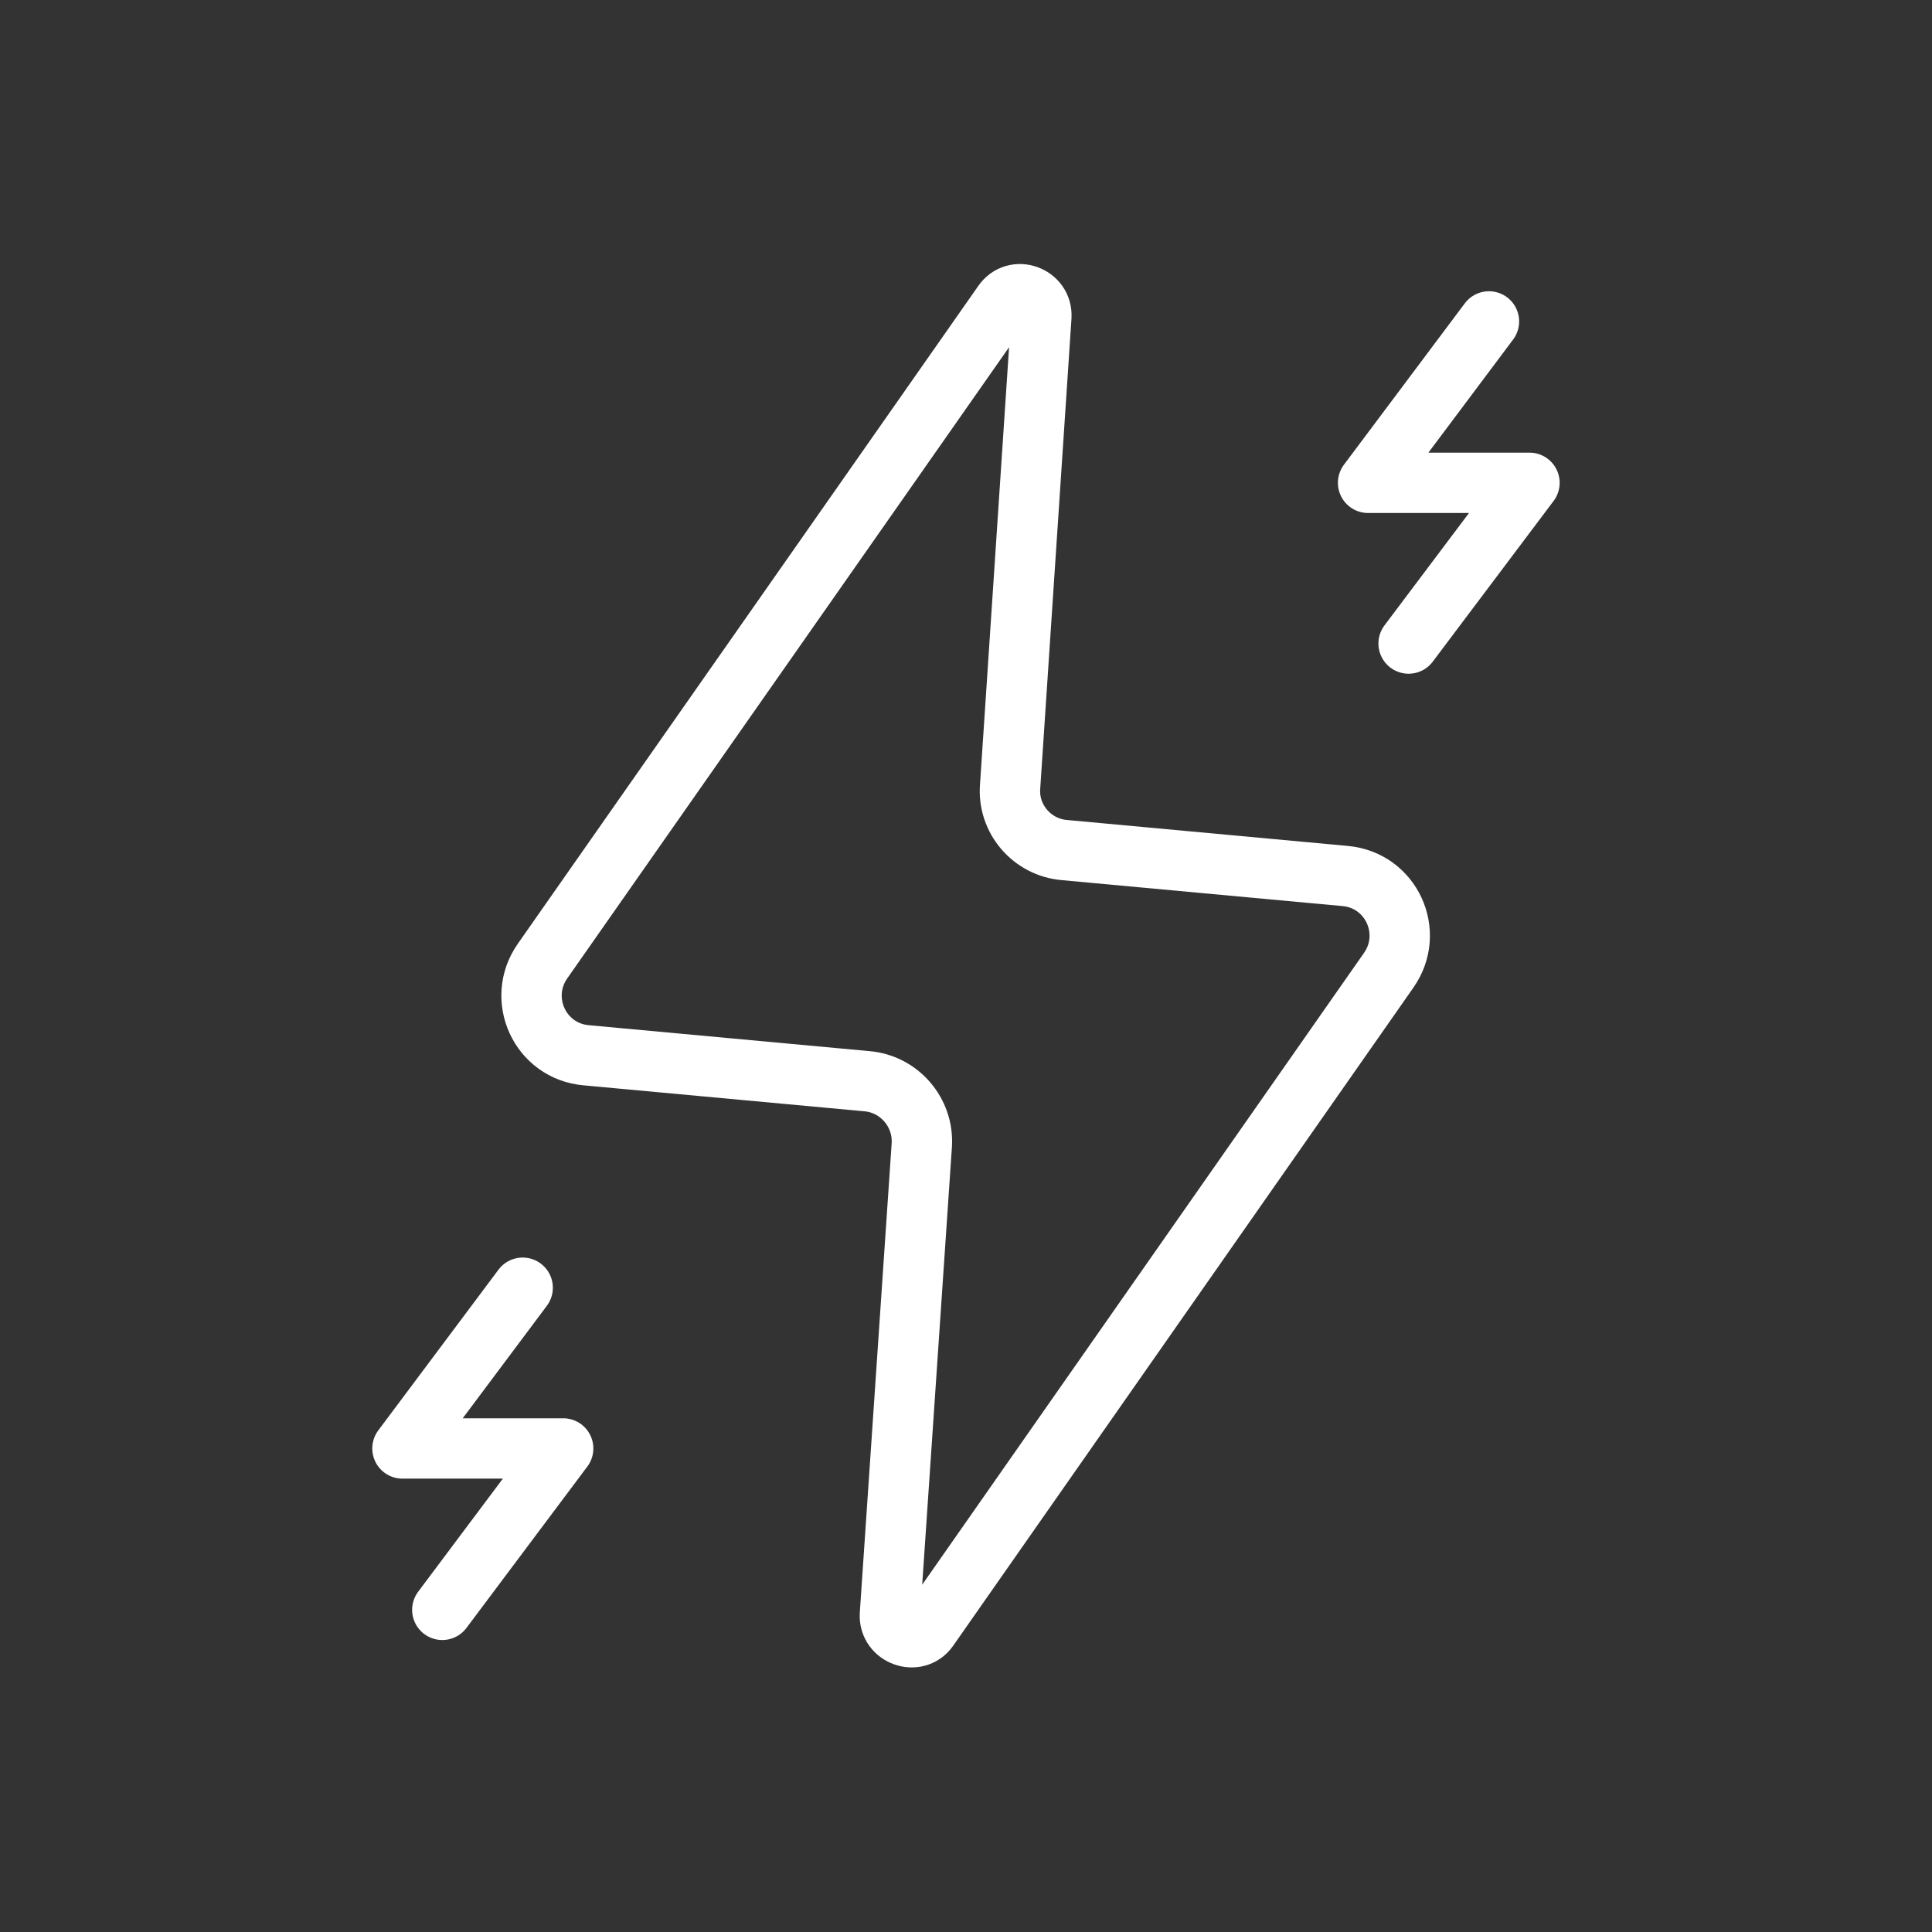 <svg width="29.091" height="29.091" viewBox="0 0 29.091 29.091" fill="none" xmlns="http://www.w3.org/2000/svg" xmlns:xlink="http://www.w3.org/1999/xlink">
	<rect x="0" y="0" width="29.091" height="29.091" fill="#333333" stroke="none"/>
	<desc>
			Created with Pixso.
	</desc>
	<defs/>
	<path id="Vector 29" d="M13.05 16.28C13.54 16.32 13.91 16.75 13.88 17.24L13.4 24.31C13.38 24.63 13.8 24.78 13.98 24.52L20.91 14.61C21.31 14.04 20.95 13.25 20.25 13.19L16.03 12.8C15.54 12.76 15.17 12.33 15.21 11.84L15.68 4.77C15.7 4.45 15.28 4.3 15.1 4.57L8.17 14.47C7.77 15.04 8.13 15.83 8.83 15.89L13.05 16.28Z" stroke="#FFFFFF" stroke-opacity="1" stroke-width="0.909"/>
	<path id="Vector 269" d="M22.42 4.84L20.6 7.27L23.03 7.27L21.21 9.69" stroke="#FFFFFF" stroke-opacity="1" stroke-width="0.909" stroke-linejoin="round" stroke-linecap="round"/>
	<path id="Vector 270" d="M7.87 19.39L6.06 21.81L8.48 21.81L6.66 24.24" stroke="#FFFFFF" stroke-opacity="1" stroke-width="0.909" stroke-linejoin="round" stroke-linecap="round"/>
</svg>
